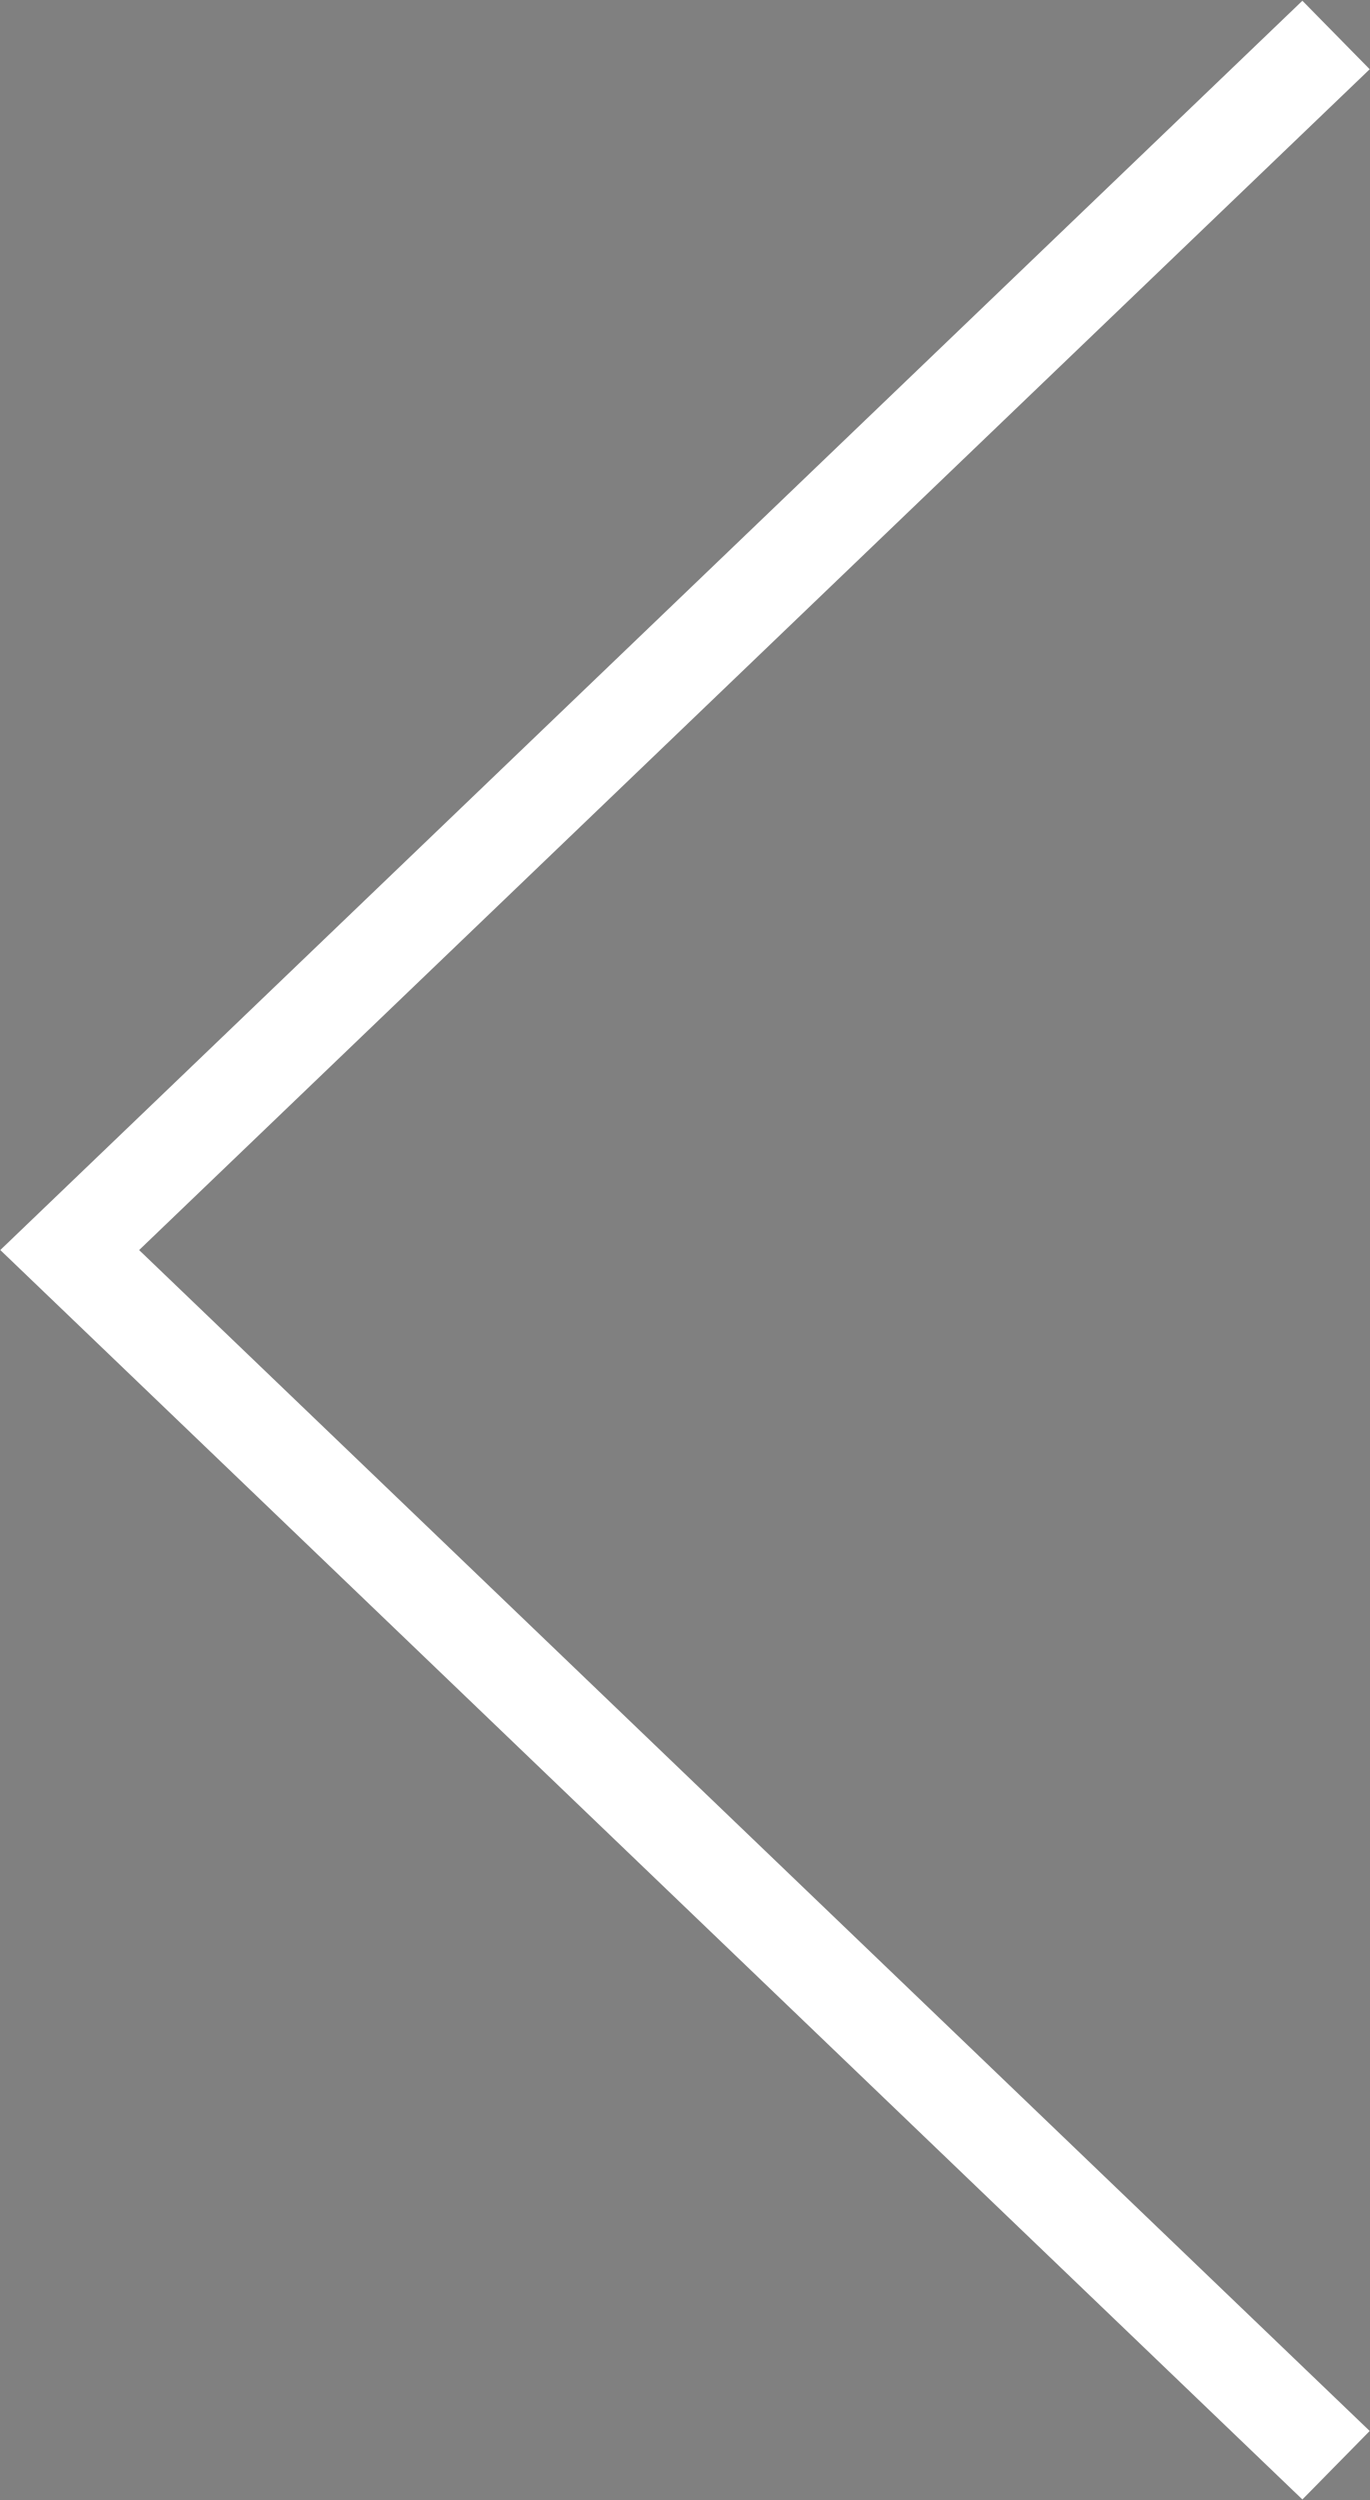 <svg xmlns="http://www.w3.org/2000/svg" width="40" height="73" viewBox="0 0 40 73"><rect x="0" y="0" width="40" height="73" fill="#808080" stroke="none"/><g><g opacity="1"><path d="M38.026 72.98L.005 36.497 38.026.018l1.969 2.004L4.066 36.498l35.929 34.479z"/><path fill="#fff" d="M38.026 72.98L.005 36.497 38.026.018l1.969 2.004L4.066 36.498l35.929 34.479z"/></g></g></svg>